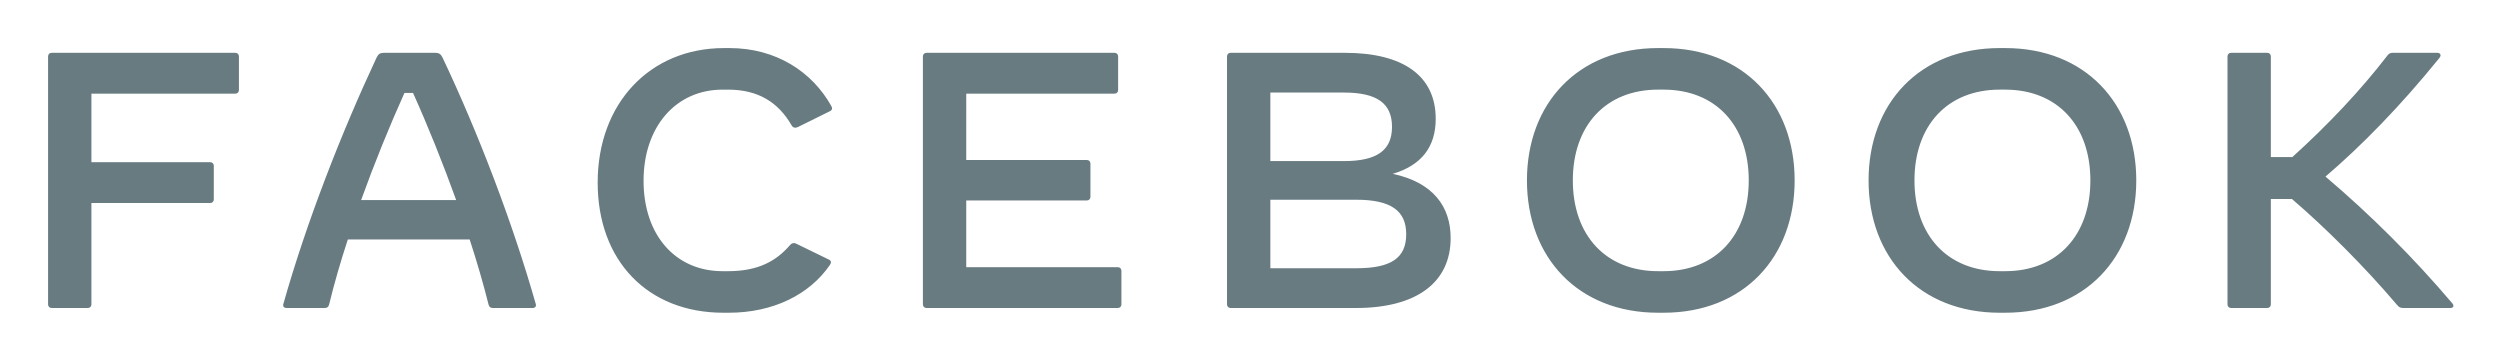 <svg xmlns="http://www.w3.org/2000/svg" role="img" viewBox="-15.99 -15.99 831.48 119.48"><title>Facebook(hosting) logo</title><path d="M63.475 2.789V13.944c0 .727-.485 1.212-1.212 1.212H14.414v22.794H53.906c.727 0 1.211.486 1.211 1.213v11.155c0 .727-.484 1.212-1.211 1.212H14.414V85.234c0 .727-.482 1.212-1.211 1.212h-11.993C.484 86.446 0 85.962 0 85.234V2.789c0-.727.484-1.213 1.211-1.213h61.053c.727 0 1.212.486 1.212 1.213m72.256 47.769c-4.421-12.245-9.326-24.491-14.356-35.646h-2.845c-5.028 11.155-9.994 23.401-14.416 35.646zm25.378 35.887h-13.204c-.727 0-1.211-.364-1.392-1.092-1.757-6.971-3.877-14.305-6.3-21.702H99.693c-2.423 7.397-4.544 14.731-6.24 21.702-.181.727-.665 1.092-1.392 1.092H79.342c-.848 0-1.333-.484-1.091-1.333C85.883 58.075 97.512 28.25 109.262 3.153c.545-1.153 1.212-1.576 2.363-1.576h17.201c1.151 0 1.817.423 2.363 1.576 11.872 25.036 23.319 54.922 31.011 81.96.243.849-.243 1.333-1.091 1.333zm21.681-41.707C182.79 18.429 200.112 0 224.824 0h1.816c15.506 0 27.499 7.881 33.858 19.278.424.727.303 1.335-.424 1.697l-10.66 5.274c-.727.364-1.636.364-2.12-.544-4.481-7.76-11.205-11.882-21.138-11.882h-1.817c-15.566 0-26.286 12.366-26.286 30.311 0 18.003 10.538 30.068 26.286 30.068h1.817c10.176 0 16.112-3.456 20.654-8.73.605-.667 1.272-.787 1.999-.424l10.962 5.335c.424.241.605.544.605.847 0 .304-.121.547-.363.91-6.722 9.82-18.837 15.883-33.615 15.883h-1.817c-25.137 0-41.792-17.277-41.792-43.283m174.191 29.341v11.155c0 .727-.485 1.212-1.212 1.212h-63.597c-.727 0-1.212-.484-1.212-1.212V2.789c0-.727.485-1.213 1.212-1.213h62.506c.728 0 1.212.486 1.212 1.213v11.155c0 .727-.484 1.212-1.212 1.212h-49.302V37.221h40.096c.727 0 1.212.486 1.212 1.213v11.033c0 .727-.485 1.213-1.212 1.213h-40.096v22.187h50.393c.727 0 1.212.484 1.212 1.213M451.706 61.894c0-7.88-5.209-11.458-16.657-11.458h-28.527V73.23h28.527c11.63 0 16.657-3.395 16.657-11.336m-20.714-47.102h-24.47v22.794h24.47c10.962 0 15.989-3.576 15.989-11.396 0-7.821-5.026-11.398-15.989-11.398m35.492 48.375c0 14.853-11.386 23.28-31.495 23.28h-41.671c-.727 0-1.212-.486-1.212-1.212V2.79c0-.729.485-1.213 1.212-1.213h37.976c19.563 0 30.223 7.76 30.223 21.945 0 9.336-4.724 15.458-14.293 18.307 13.445 2.849 19.259 10.912 19.259 21.338m70.801 11.035c17.383 0 28.346-11.944 28.346-30.189 0-18.247-10.962-30.191-28.346-30.191h-1.817c-17.383 0-28.346 11.944-28.346 30.191 0 18.246 10.962 30.189 28.346 30.189zm-45.425-30.189c0-25.583 16.958-44.012 43.608-44.012h1.817c26.65 0 43.609 18.429 43.609 44.012 0 25.581-16.959 44.01-43.609 44.01h-1.817c-26.65 0-43.608-18.429-43.608-44.01zm159.049 30.189c17.382 0 28.344-11.944 28.344-30.189 0-18.247-10.962-30.191-28.344-30.191h-1.819c-17.382 0-28.344 11.944-28.344 30.191 0 18.246 10.962 30.189 28.344 30.189zm-45.427-30.189c0-25.583 16.959-44.012 43.608-44.012h1.819c26.65 0 43.609 18.429 43.609 44.012 0 25.581-16.959 44.01-43.609 44.01h-1.819c-26.648 0-43.608-18.429-43.608-44.01zm193.511 42.434H783.368c-1.031 0-1.453-.243-2.122-1.03-10.961-12.912-23.923-25.764-34.947-35.222h-7.025v35.04c0 .727-.484 1.212-1.212 1.212h-11.993c-.725 0-1.211-.484-1.211-1.212V2.789c0-.727.485-1.213 1.211-1.213h11.993c.728 0 1.212.486 1.212 1.213v33.463h7.146c11.812-10.669 22.714-22.188 31.616-33.766.605-.789 1.091-.91 1.817-.91h14.778c.728 0 1.091.364 1.091.85 0 .241-.121.544-.424.909-13.022 16.064-25.922 29.219-37.855 39.404 15.019 12.731 29.254 26.914 42.217 42.191.664.789.301 1.516-.668 1.516" fill="#687b81" fill-rule="evenodd"/></svg>